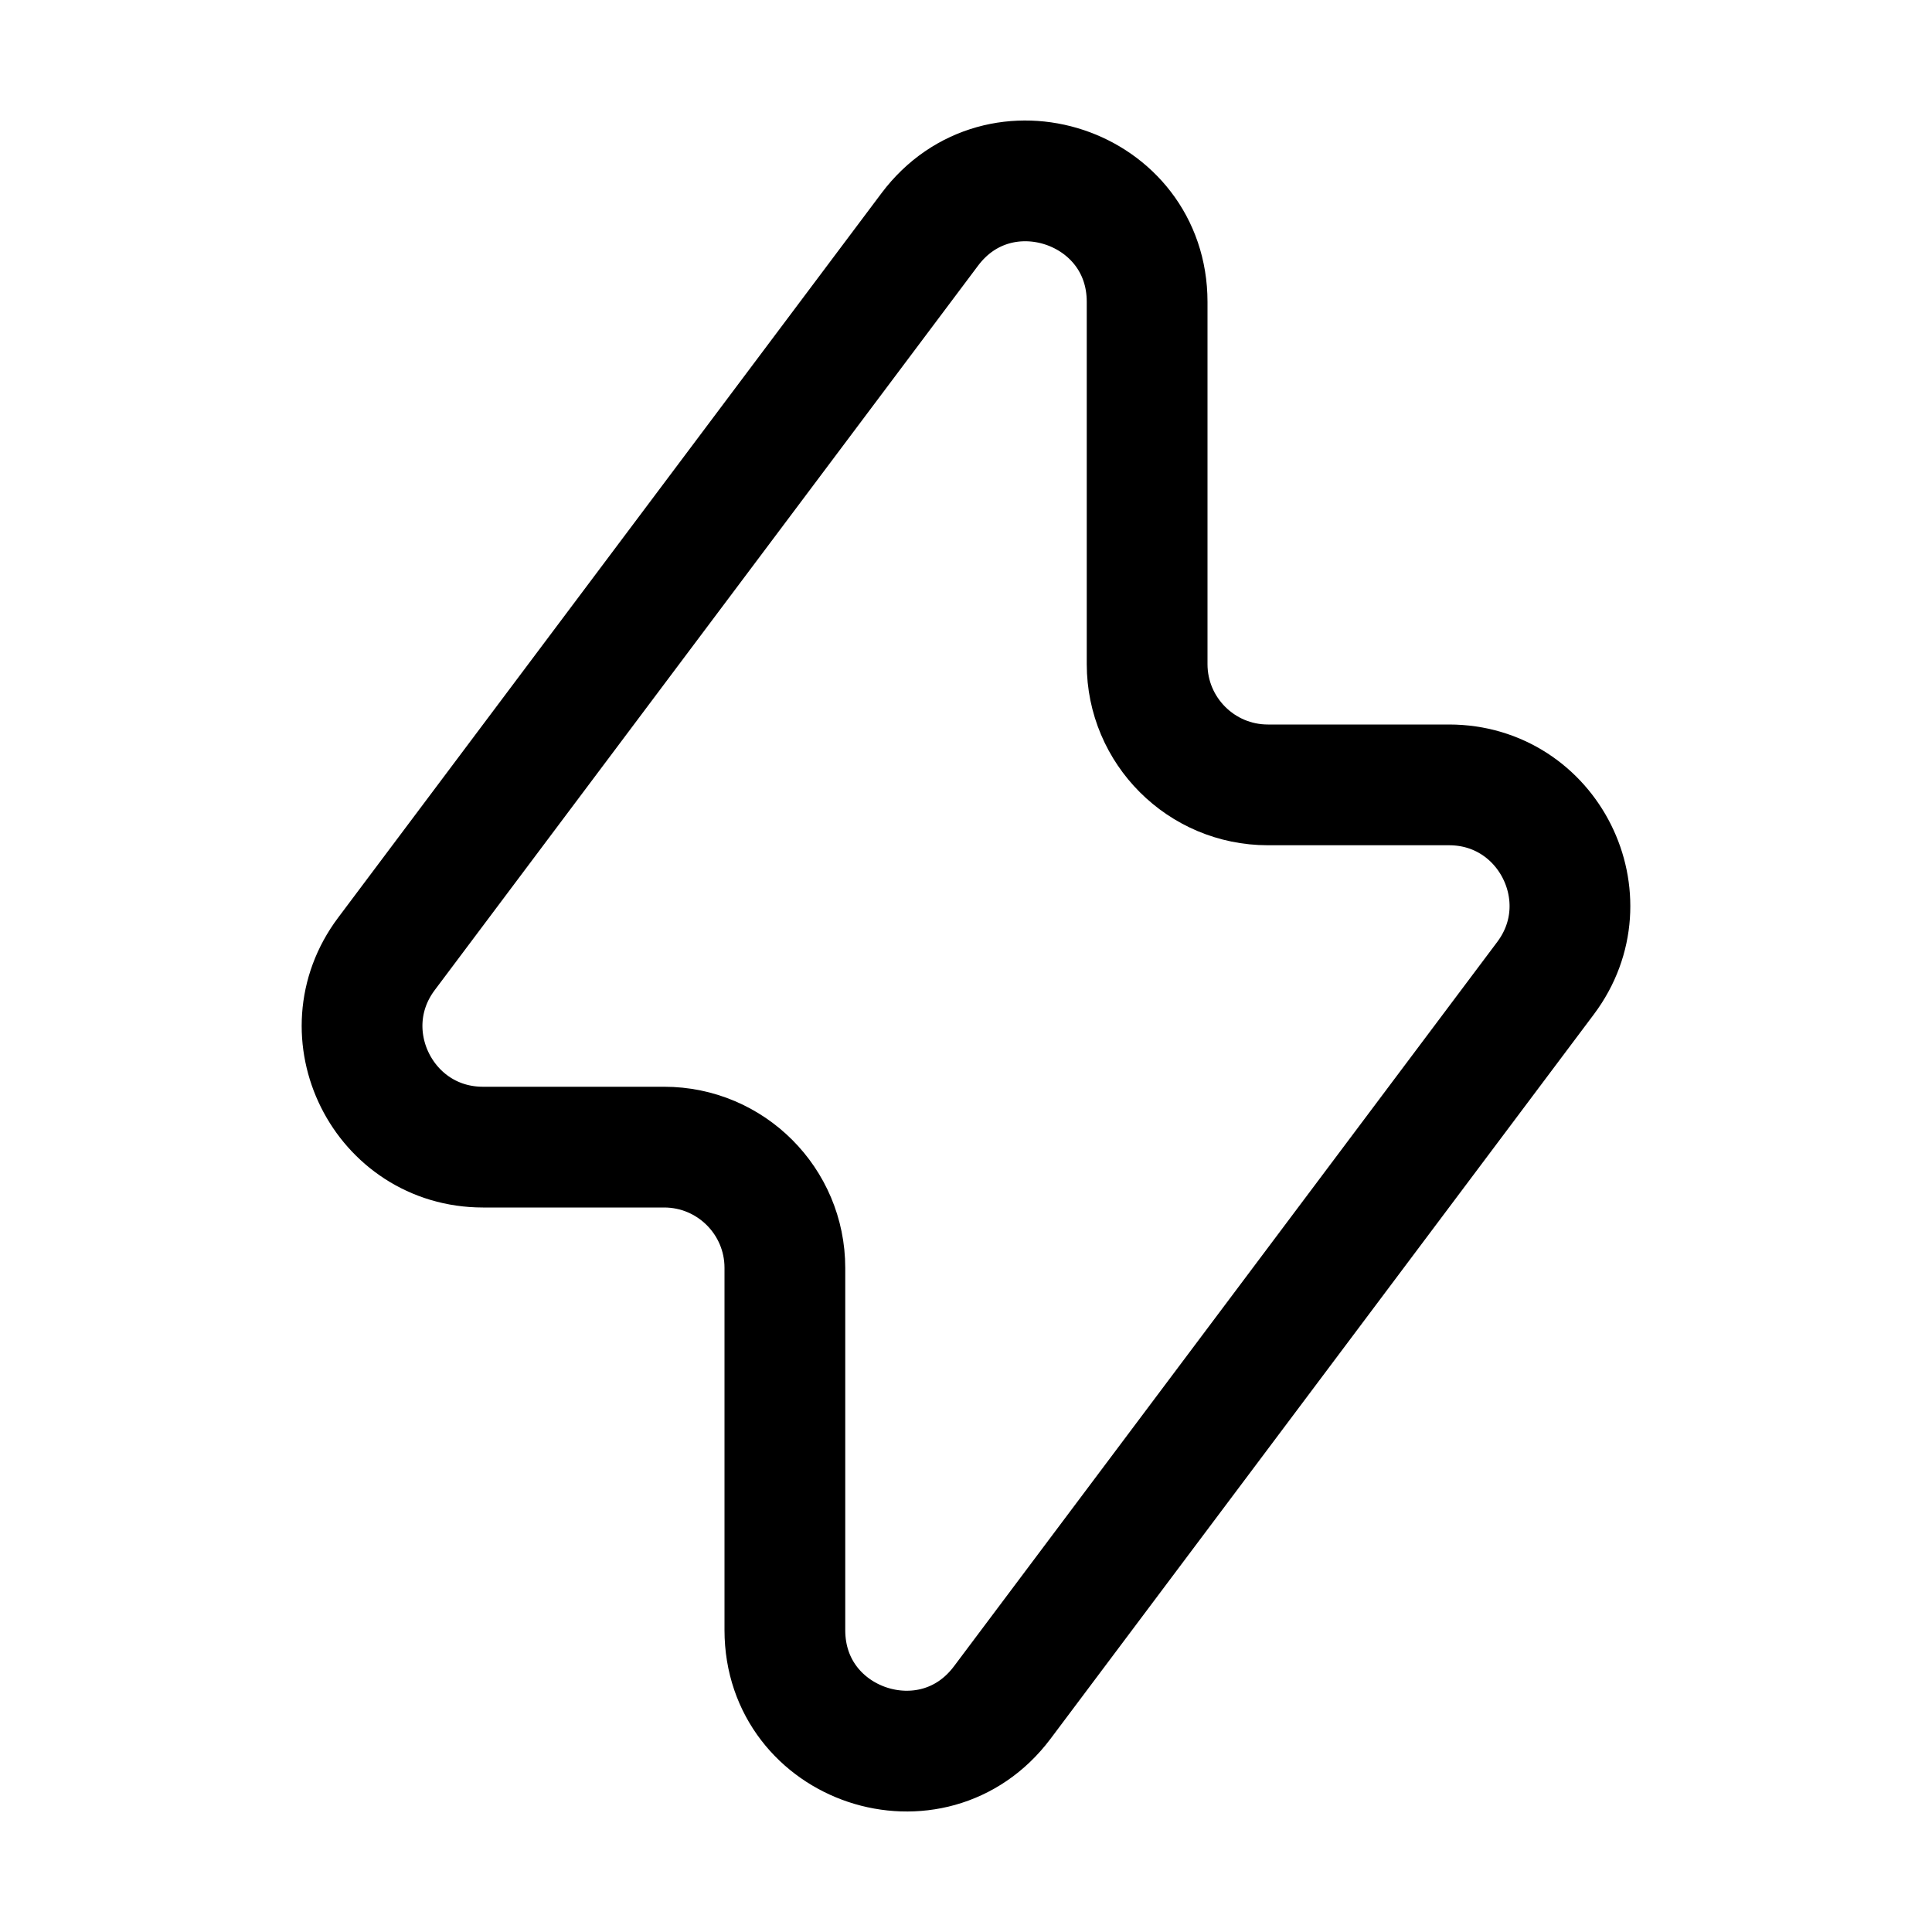 <svg viewBox="0 0 16 16" fill="none" xmlns="http://www.w3.org/2000/svg" stroke="currentColor"><path d="M3.2 7.9L7.7 1.9C8.277 1.131 9.5 1.539 9.5 2.5V5.5C9.5 6.052 9.948 6.5 10.5 6.5H12C12.824 6.5 13.294 7.441 12.8 8.1L8.3 14.1C7.723 14.869 6.5 14.461 6.5 13.5V10.5C6.5 9.948 6.052 9.5 5.5 9.5H4C3.176 9.5 2.706 8.559 3.2 7.9Z" stroke-linecap="round" stroke-linejoin="round"/></svg>